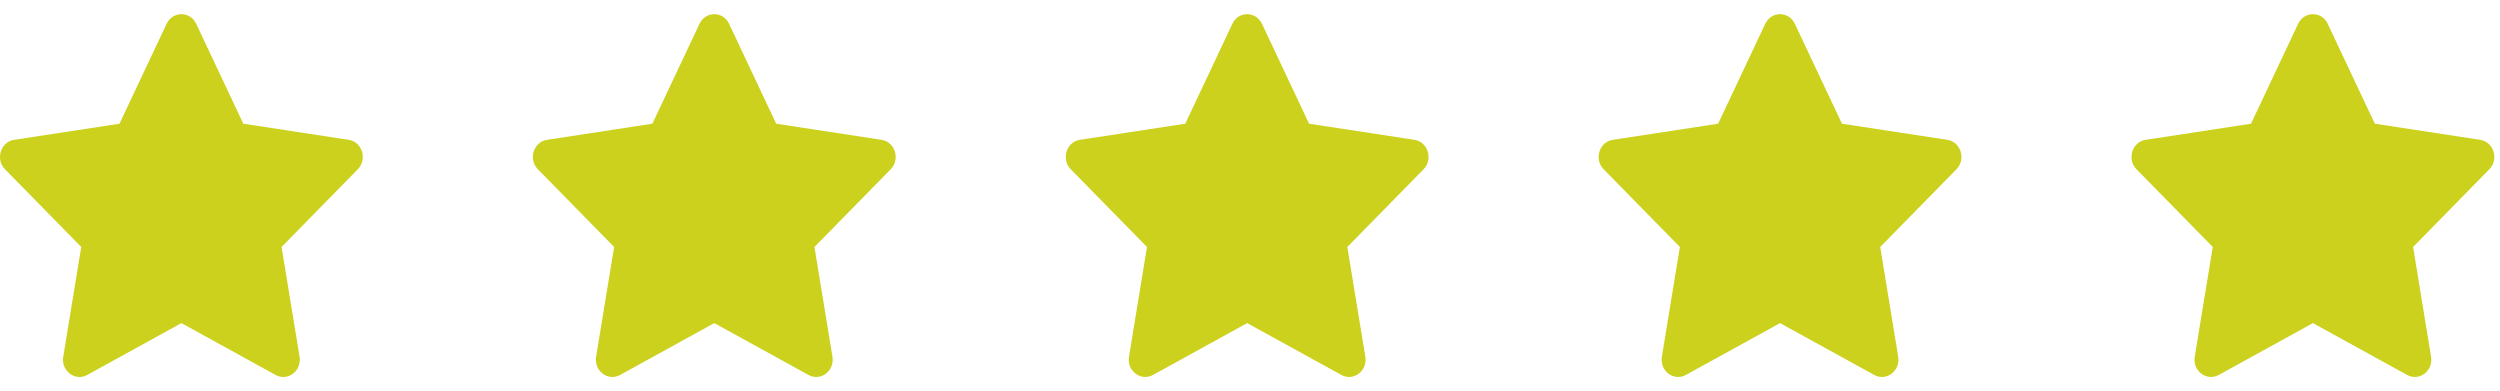 <svg width="147" height="23" viewBox="0 0 147 23" fill="none" xmlns="http://www.w3.org/2000/svg">
<path d="M7.026 7.274L9.797 1.399C10.153 0.645 11.181 0.645 11.536 1.399L14.307 7.274L20.503 8.222C21.298 8.343 21.615 9.366 21.039 9.953L16.556 14.522L17.614 20.978C17.75 21.807 16.919 22.439 16.207 22.048L10.667 18.998L5.126 22.048C4.415 22.439 3.583 21.807 3.719 20.978L4.777 14.522L0.294 9.953C-0.281 9.366 0.035 8.343 0.83 8.222L7.026 7.274Z" fill="#CBD11C"/>
<path d="M38.36 7.274L41.131 1.399C41.486 0.645 42.514 0.645 42.87 1.399L45.64 7.274L51.836 8.222C52.631 8.343 52.948 9.366 52.373 9.953L47.89 14.522L48.948 20.978C49.084 21.807 48.252 22.439 47.541 22.048L42 18.998L36.459 22.048C35.748 22.439 34.916 21.807 35.052 20.978L36.11 14.522L31.628 9.953C31.052 9.366 31.369 8.343 32.164 8.222L38.36 7.274Z" fill="#CBD11C"/>
<path d="M69.693 7.274L72.464 1.399C72.819 0.645 73.847 0.645 74.203 1.399L76.973 7.274L83.169 8.222C83.964 8.343 84.281 9.366 83.706 9.953L79.223 14.522L80.281 20.978C80.417 21.807 79.585 22.439 78.874 22.048L73.333 18.998L67.792 22.048C67.081 22.439 66.249 21.807 66.385 20.978L67.443 14.522L62.961 9.953C62.385 9.366 62.702 8.343 63.497 8.222L69.693 7.274Z" fill="#CBD11C"/>
<path d="M101.026 7.274L103.797 1.399C104.153 0.645 105.181 0.645 105.536 1.399L108.307 7.274L114.503 8.222C115.298 8.343 115.615 9.366 115.039 9.953L110.557 14.522L111.614 20.978C111.75 21.807 110.919 22.439 110.207 22.048L104.667 18.998L99.126 22.048C98.415 22.439 97.583 21.807 97.719 20.978L98.777 14.522L94.294 9.953C93.719 9.366 94.035 8.343 94.83 8.222L101.026 7.274Z" fill="#CBD11C"/>
<path d="M132.359 7.274L135.13 1.399C135.486 0.645 136.514 0.645 136.869 1.399L139.64 7.274L145.836 8.222C146.631 8.343 146.948 9.366 146.372 9.953L141.89 14.522L142.947 20.978C143.083 21.807 142.252 22.439 141.54 22.048L136 18.998L130.459 22.048C129.748 22.439 128.916 21.807 129.052 20.978L130.11 14.522L125.627 9.953C125.052 9.366 125.368 8.343 126.163 8.222L132.359 7.274Z" fill="#CBD11C"/>
</svg>
